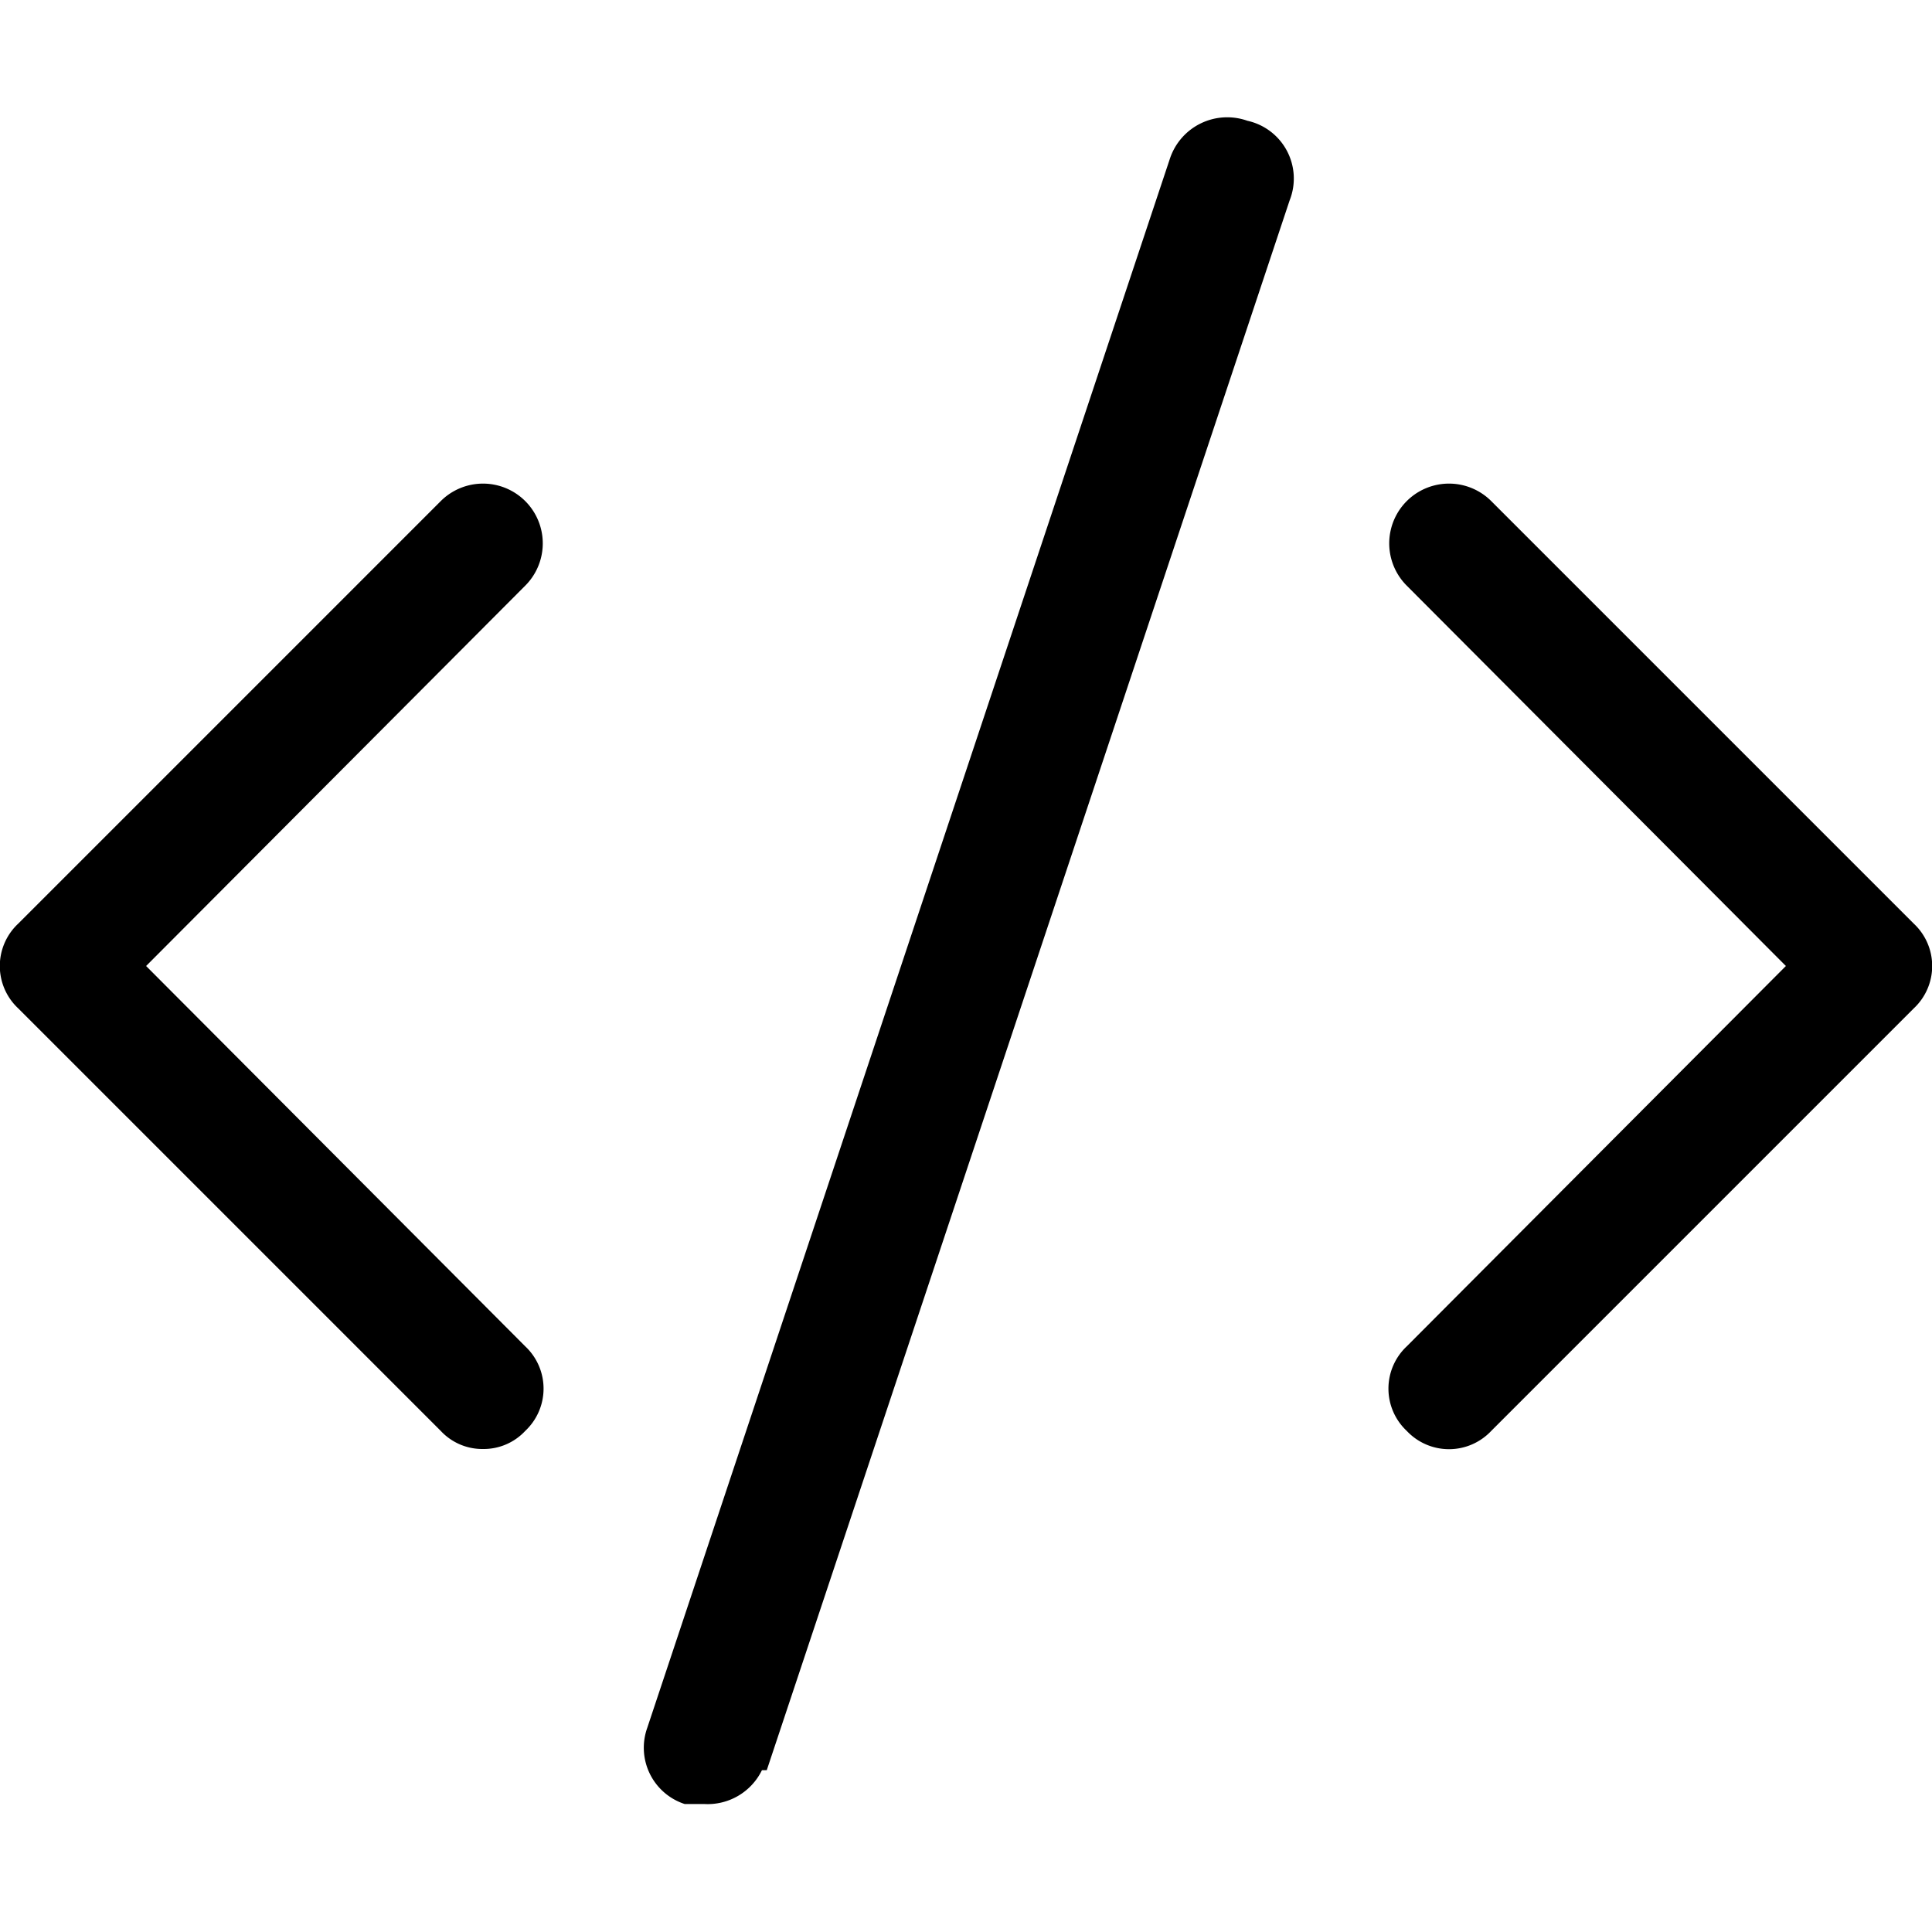 <svg xmlns="http://www.w3.org/2000/svg" width="16" height="16" viewBox="0 0 16 16"><g id="ico-code-16"><path d="M4,12a.47.47,0,0,1-.35-.15L.15,8.35a.48.48,0,0,1,0-.7l3.5-3.5a.49.49,0,1,1,.7.7L1.21,8l3.14,3.15a.48.48,0,0,1,0,.7A.47.47,0,0,1,4,12Zm8.35-.15,3.5-3.5a.48.48,0,0,0,0-.7l-3.5-3.5a.49.49,0,0,0-.7.7L14.79,8l-3.14,3.15a.48.48,0,0,0,0,.7.48.48,0,0,0,.7,0Zm-6,2.81,4.33-13A.49.49,0,0,0,10.33,1a.5.5,0,0,0-.64.31l-4.33,13a.49.49,0,0,0,.31.63l.16,0A.5.5,0,0,0,6.31,14.66Z"/></g></svg>